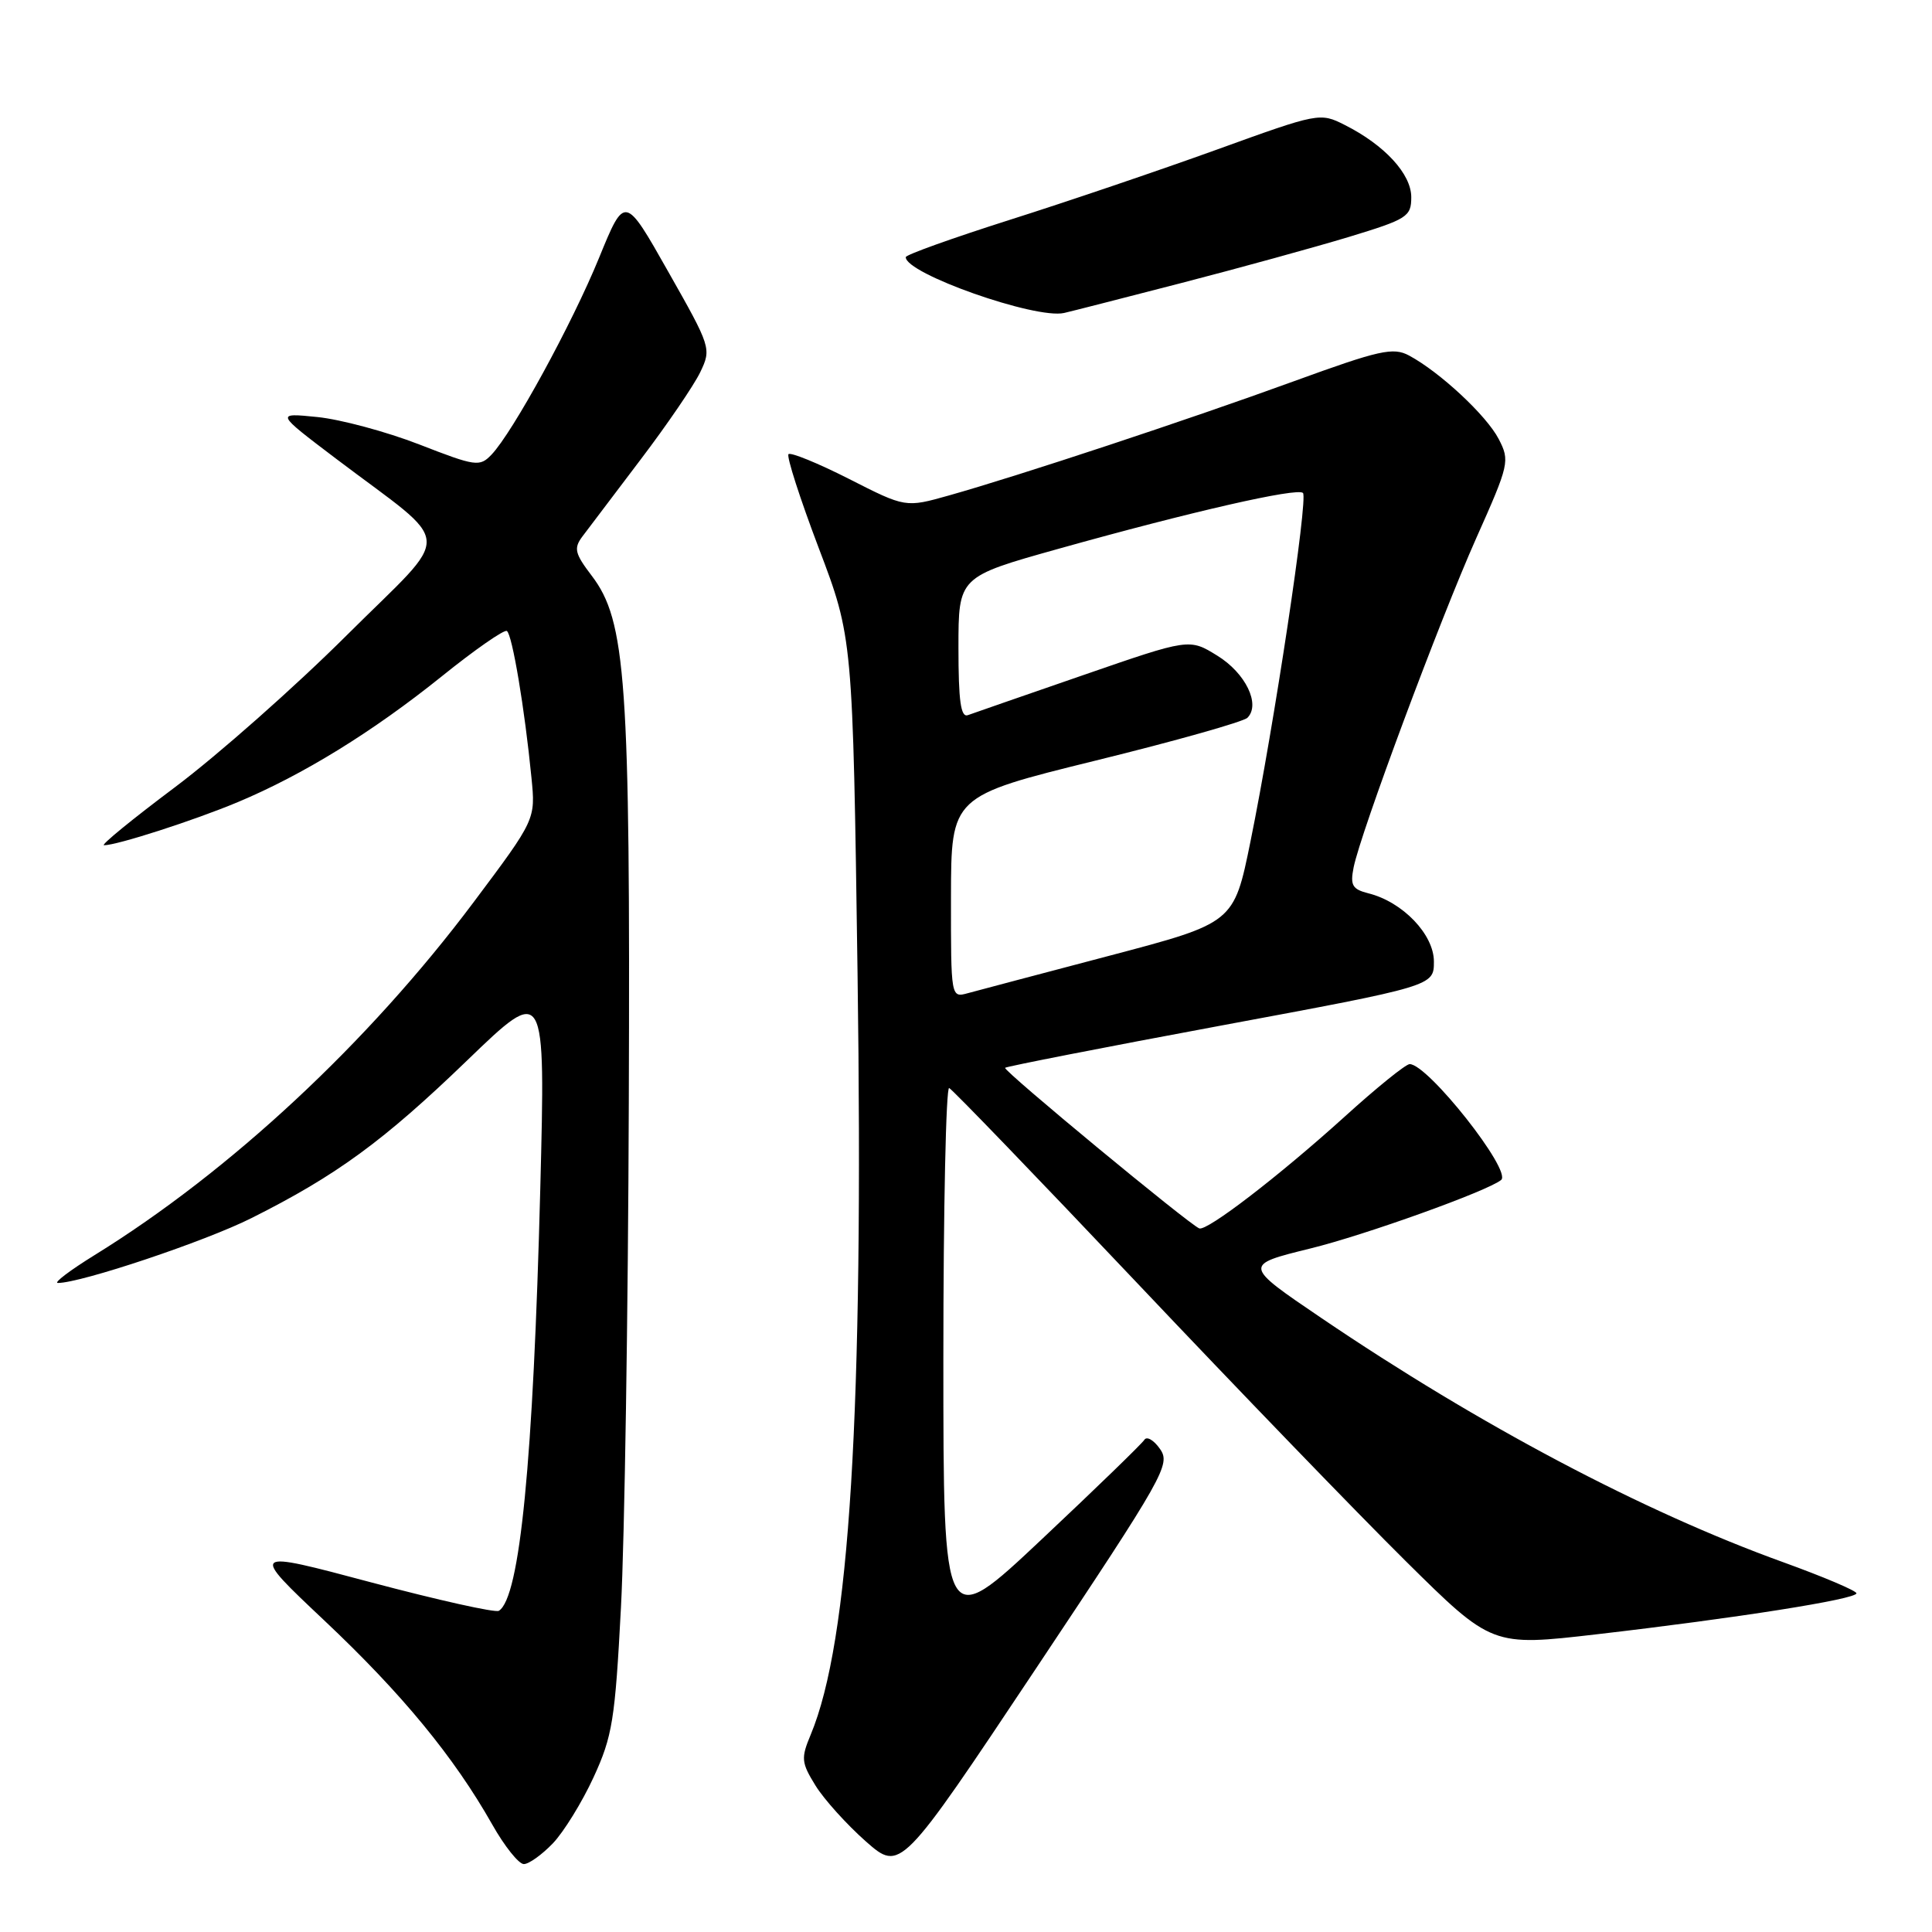 <?xml version="1.0" encoding="UTF-8" standalone="no"?>
<!DOCTYPE svg PUBLIC "-//W3C//DTD SVG 1.1//EN" "http://www.w3.org/Graphics/SVG/1.1/DTD/svg11.dtd" >
<svg xmlns="http://www.w3.org/2000/svg" xmlns:xlink="http://www.w3.org/1999/xlink" version="1.1" viewBox="0 0 256 256">
 <g >
 <path fill="currentColor"
d=" M 153.71 192.00 C 152.89 190.82 151.95 190.27 151.63 190.79 C 151.31 191.30 145.19 197.24 138.03 203.97 C 125.00 216.23 125.00 216.23 125.00 180.03 C 125.00 160.12 125.35 143.98 125.77 144.17 C 126.19 144.35 137.39 155.97 150.67 170.00 C 163.94 184.03 179.95 200.60 186.24 206.83 C 197.69 218.16 197.69 218.16 211.59 216.55 C 230.08 214.41 246.00 211.90 245.99 211.12 C 245.98 210.78 241.61 208.93 236.28 207.00 C 217.71 200.30 196.04 188.84 175.11 174.66 C 164.73 167.62 164.73 167.62 173.63 165.43 C 180.85 163.66 197.15 157.81 198.91 156.35 C 200.37 155.14 189.20 141.00 186.79 141.00 C 186.27 141.00 182.40 144.13 178.18 147.96 C 169.50 155.81 159.94 163.16 158.91 162.77 C 157.55 162.24 132.85 141.82 133.18 141.49 C 133.36 141.31 146.22 138.79 161.76 135.90 C 190.00 130.65 190.00 130.65 190.00 127.41 C 190.00 123.82 185.86 119.50 181.32 118.37 C 179.19 117.83 178.89 117.31 179.36 114.94 C 180.29 110.31 190.76 82.20 195.60 71.33 C 199.98 61.52 200.08 61.06 198.59 58.18 C 196.98 55.06 190.79 49.30 186.71 47.11 C 184.60 45.98 182.81 46.38 171.41 50.53 C 157.47 55.61 135.01 63.04 125.74 65.65 C 119.99 67.27 119.99 67.27 112.50 63.46 C 108.38 61.37 104.77 59.90 104.48 60.18 C 104.20 60.47 106.00 66.06 108.48 72.60 C 113.00 84.50 113.00 84.50 113.63 129.00 C 114.45 187.26 112.59 217.48 107.42 229.86 C 106.12 232.97 106.17 233.54 108.06 236.60 C 109.20 238.44 112.20 241.76 114.72 243.99 C 119.32 248.03 119.32 248.03 137.27 221.09 C 154.31 195.51 155.14 194.04 153.71 192.00 Z  M 73.26 244.25 C 74.70 242.74 77.13 238.80 78.65 235.50 C 81.15 230.08 81.50 227.89 82.28 213.00 C 82.76 203.93 83.23 173.78 83.32 146.00 C 83.52 90.13 82.96 82.26 78.40 76.28 C 76.17 73.35 76.00 72.66 77.16 71.10 C 77.90 70.12 81.37 65.53 84.88 60.90 C 88.39 56.28 91.94 51.07 92.78 49.33 C 94.28 46.20 94.22 46.01 88.54 35.99 C 82.79 25.82 82.79 25.82 79.38 34.16 C 75.80 42.92 67.95 57.28 65.13 60.24 C 63.56 61.88 63.05 61.81 55.55 58.89 C 51.19 57.20 45.12 55.57 42.06 55.26 C 36.50 54.70 36.50 54.70 44.50 60.76 C 60.38 72.78 60.20 69.98 45.96 84.16 C 39.11 90.99 28.87 100.04 23.21 104.29 C 17.55 108.53 13.30 112.00 13.78 112.00 C 15.51 112.00 25.66 108.73 31.50 106.29 C 40.14 102.67 49.35 97.00 58.51 89.64 C 62.90 86.10 66.80 83.39 67.16 83.61 C 67.87 84.03 69.53 93.94 70.42 103.04 C 70.97 108.58 70.97 108.58 62.76 119.54 C 48.81 138.16 30.47 155.23 12.53 166.31 C 9.25 168.34 7.06 170.00 7.67 170.00 C 10.73 170.00 27.19 164.49 33.33 161.40 C 44.58 155.76 50.84 151.18 61.89 140.52 C 72.28 130.50 72.28 130.50 71.59 157.50 C 70.66 193.64 68.89 211.72 66.10 213.44 C 65.64 213.72 58.02 212.02 49.17 209.67 C 33.07 205.38 33.07 205.38 42.97 214.72 C 53.27 224.43 60.15 232.79 65.22 241.75 C 66.85 244.64 68.74 247.00 69.41 247.00 C 70.08 247.00 71.81 245.76 73.26 244.25 Z  M 156.50 37.51 C 164.20 35.52 174.21 32.76 178.75 31.39 C 186.48 29.04 187.00 28.70 187.00 26.13 C 187.00 23.05 183.47 19.22 178.19 16.56 C 174.91 14.90 174.73 14.94 161.19 19.84 C 153.66 22.56 141.32 26.75 133.77 29.14 C 126.23 31.54 120.04 33.75 120.02 34.07 C 119.93 36.23 137.21 42.33 141.00 41.47 C 141.82 41.29 148.80 39.50 156.50 37.51 Z  M 126.01 118.86 C 126.03 105.50 126.03 105.50 145.18 100.78 C 155.72 98.19 164.77 95.63 165.29 95.11 C 167.06 93.34 165.05 89.19 161.30 86.88 C 157.60 84.59 157.60 84.59 143.55 89.45 C 135.82 92.12 128.94 94.51 128.25 94.76 C 127.31 95.10 127.00 92.91 127.00 85.82 C 127.00 76.43 127.00 76.43 140.25 72.72 C 157.78 67.81 171.92 64.58 172.65 65.32 C 173.36 66.03 168.82 96.17 165.69 111.52 C 163.50 122.29 163.50 122.29 147.00 126.64 C 137.93 129.03 129.49 131.26 128.25 131.60 C 126.00 132.22 126.00 132.22 126.01 118.86 Z "/>
</g>
</svg>